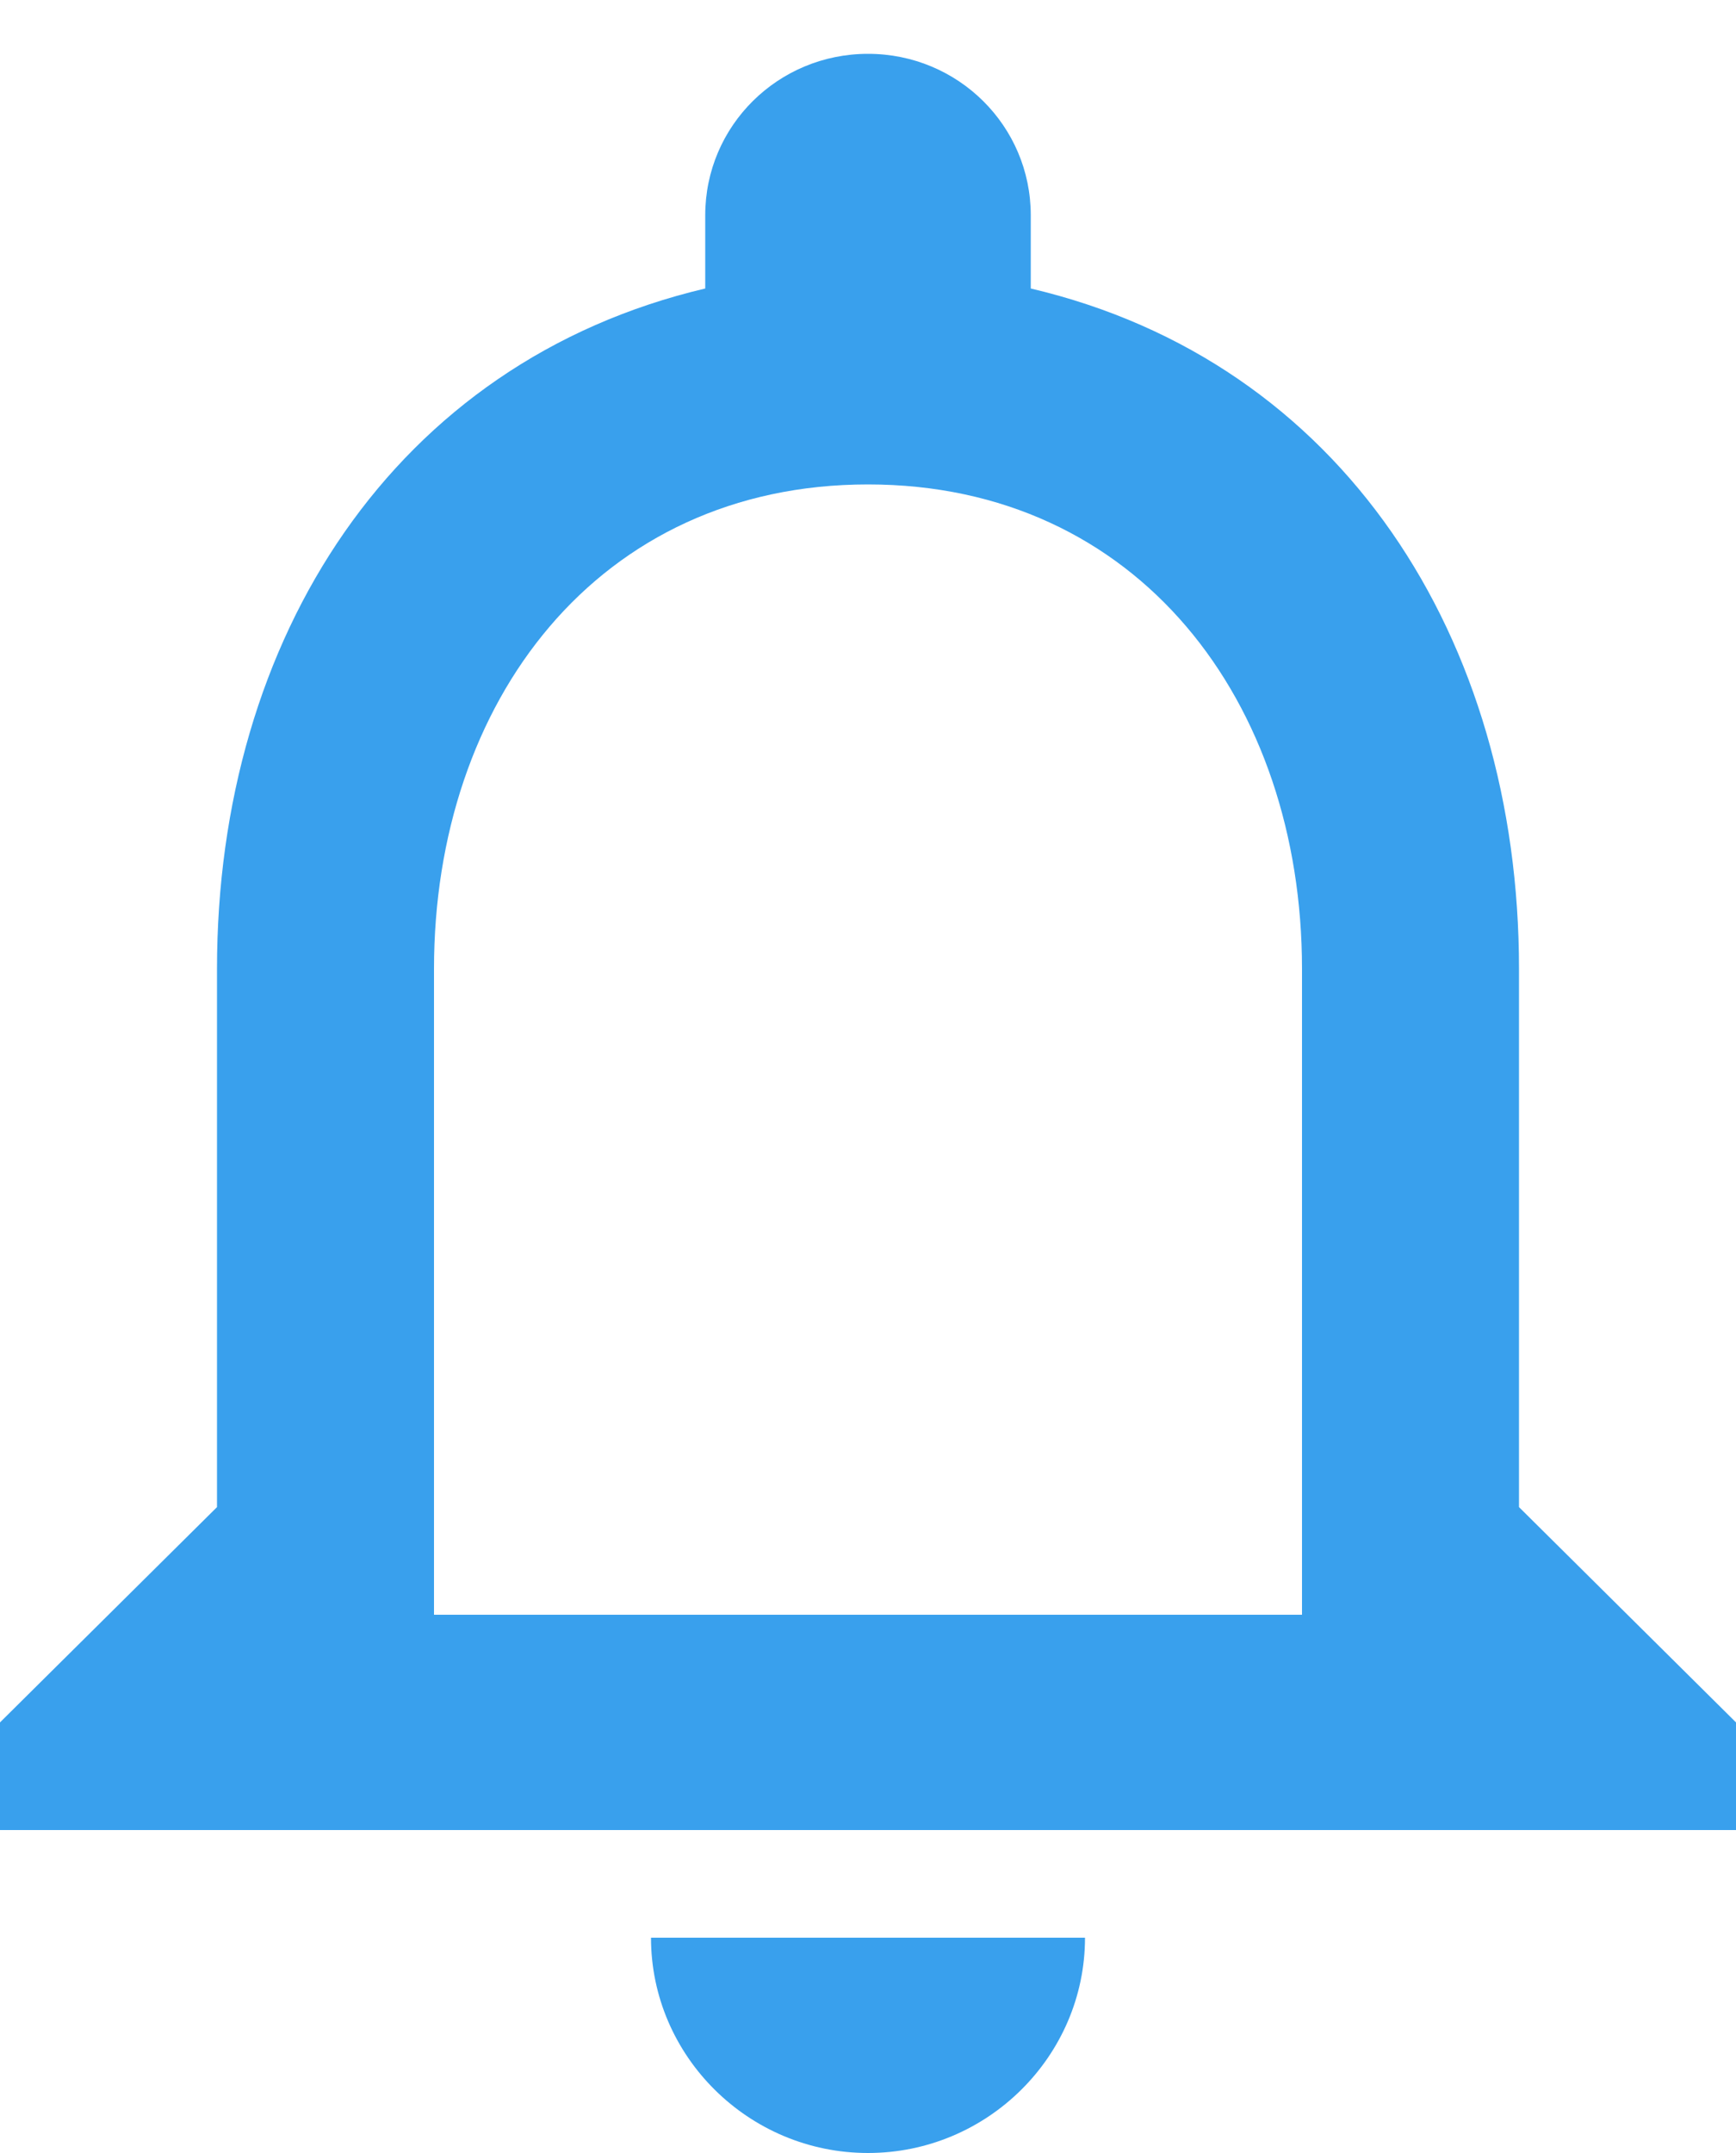 <?xml version="1.0" encoding="UTF-8"?>
<svg width="25px" height="31px" viewBox="0 0 25 31" version="1.1" xmlns="http://www.w3.org/2000/svg" xmlns:xlink="http://www.w3.org/1999/xlink">
    <g id="Page-1" stroke="none" stroke-width="1" fill="none" fill-rule="evenodd">
        <g id="Artboard" transform="translate(-1812, -17)">
            <g id="ic-notification" transform="translate(1806, 14)">
                <g id="Bounding_Boxes">
                    <polygon id="Shape" points="0 0 37 0 37 37 0 37"></polygon>
                </g>
                <g id="Outline" transform="translate(6, 3)" fill="#39A0ED" fill-rule="nonzero">
                    <path d="M12.5,31 C14.219,31 15.625,29.605 15.625,27.9 L9.375,27.9 C9.375,29.605 10.781,31 12.5,31 Z M21.875,21.7 L21.875,13.95 C21.875,9.191 19.328,5.208 14.844,4.154 L14.844,3.1 C14.844,1.813 13.797,0.775 12.5,0.775 C11.203,0.775 10.156,1.813 10.156,3.1 L10.156,4.154 C5.688,5.208 3.125,9.176 3.125,13.95 L3.125,21.7 L0,24.8 L0,26.35 L25,26.35 L25,24.8 L21.875,21.7 Z M18.75,23.25 L6.25,23.25 L6.25,13.95 C6.25,10.106 8.609,6.975 12.5,6.975 C16.391,6.975 18.75,10.106 18.75,13.95 L18.75,23.25 Z" id="Shape"></path>
                </g>
            </g>
        </g>
    </g>
</svg>
